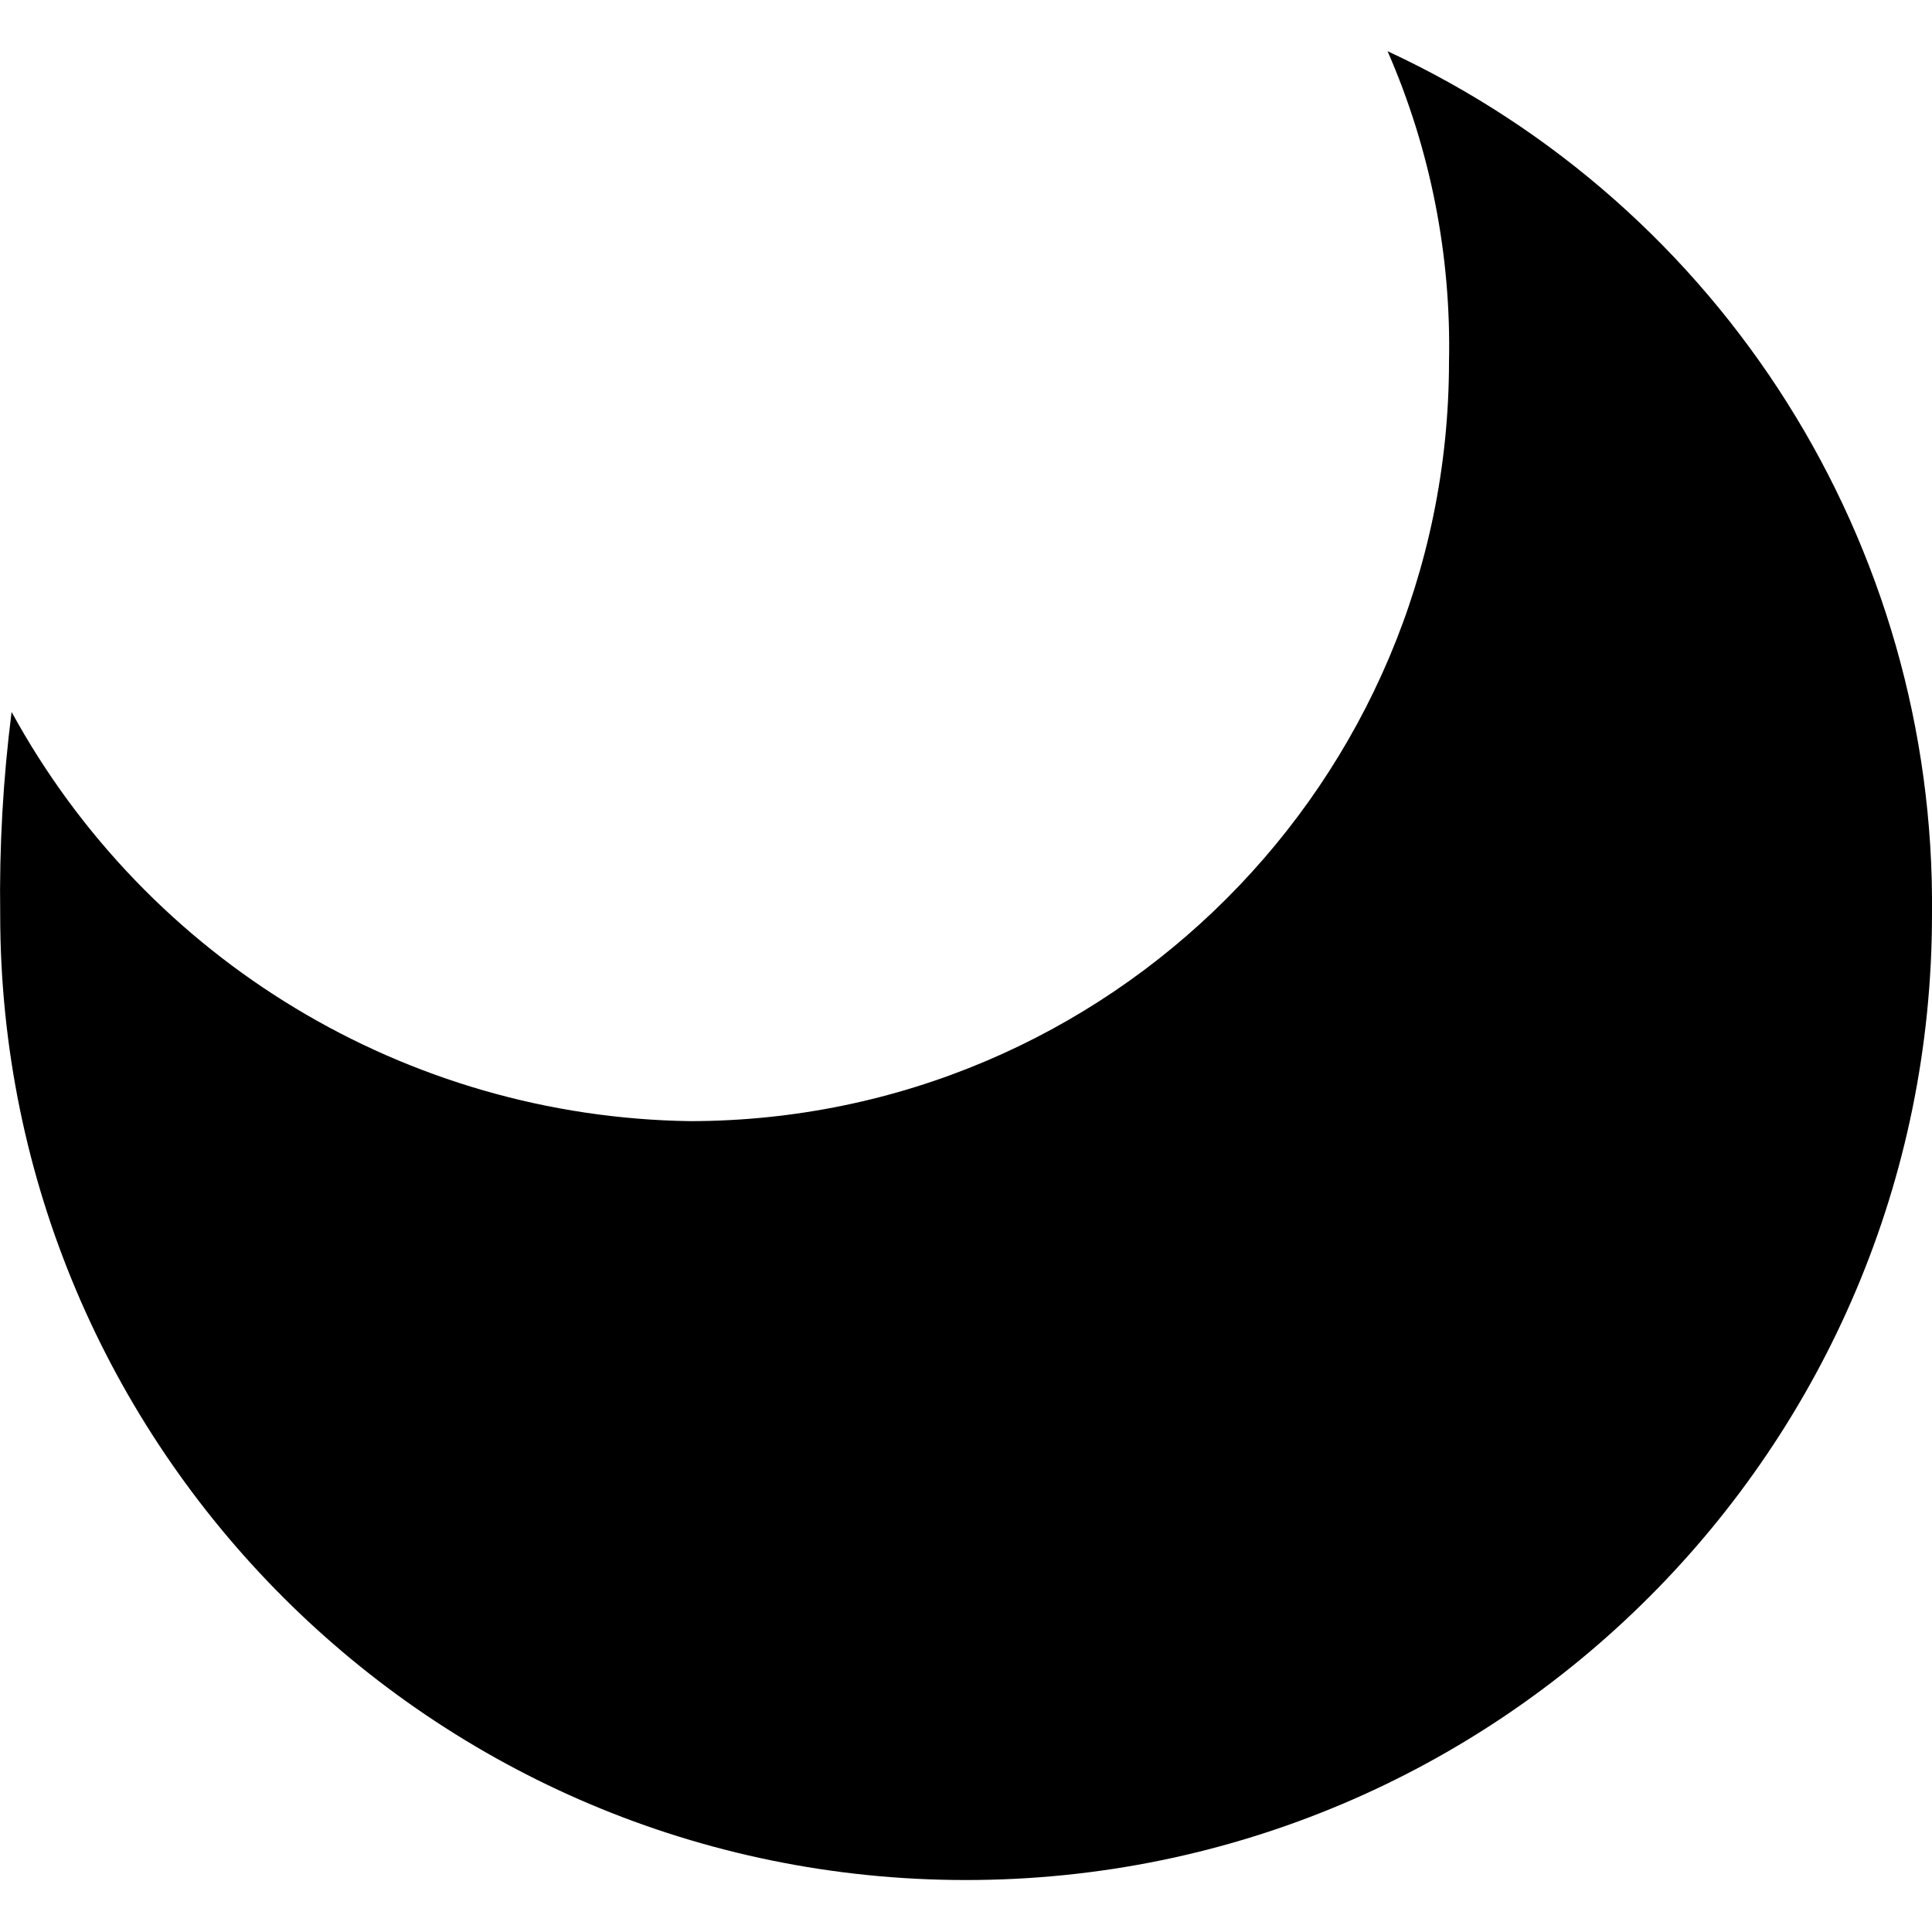 <svg width="10" height="10" viewBox="0 0 10 10" fill="none" xmlns="http://www.w3.org/2000/svg">
<g clip-path="url(#clip0_295_3404)">
<path d="M10 4.732C10.02 2.819 8.918 1.071 7.182 0.265C7.404 0.773 7.512 1.322 7.5 1.875C7.498 4.044 5.74 5.801 3.572 5.803C2.105 5.782 0.763 4.972 0.06 3.685C0.016 4.032 -0.004 4.382 0.001 4.732C0.001 7.493 2.239 9.731 5 9.731C7.761 9.731 10 7.493 10 4.732Z" fill="black"/>
</g>
<defs>
<clipPath id="clip0_295_3404">
<rect width="10" height="10" fill="white" transform="matrix(0 -1 1 0 0 10)"/>
</clipPath>
</defs>
</svg>
